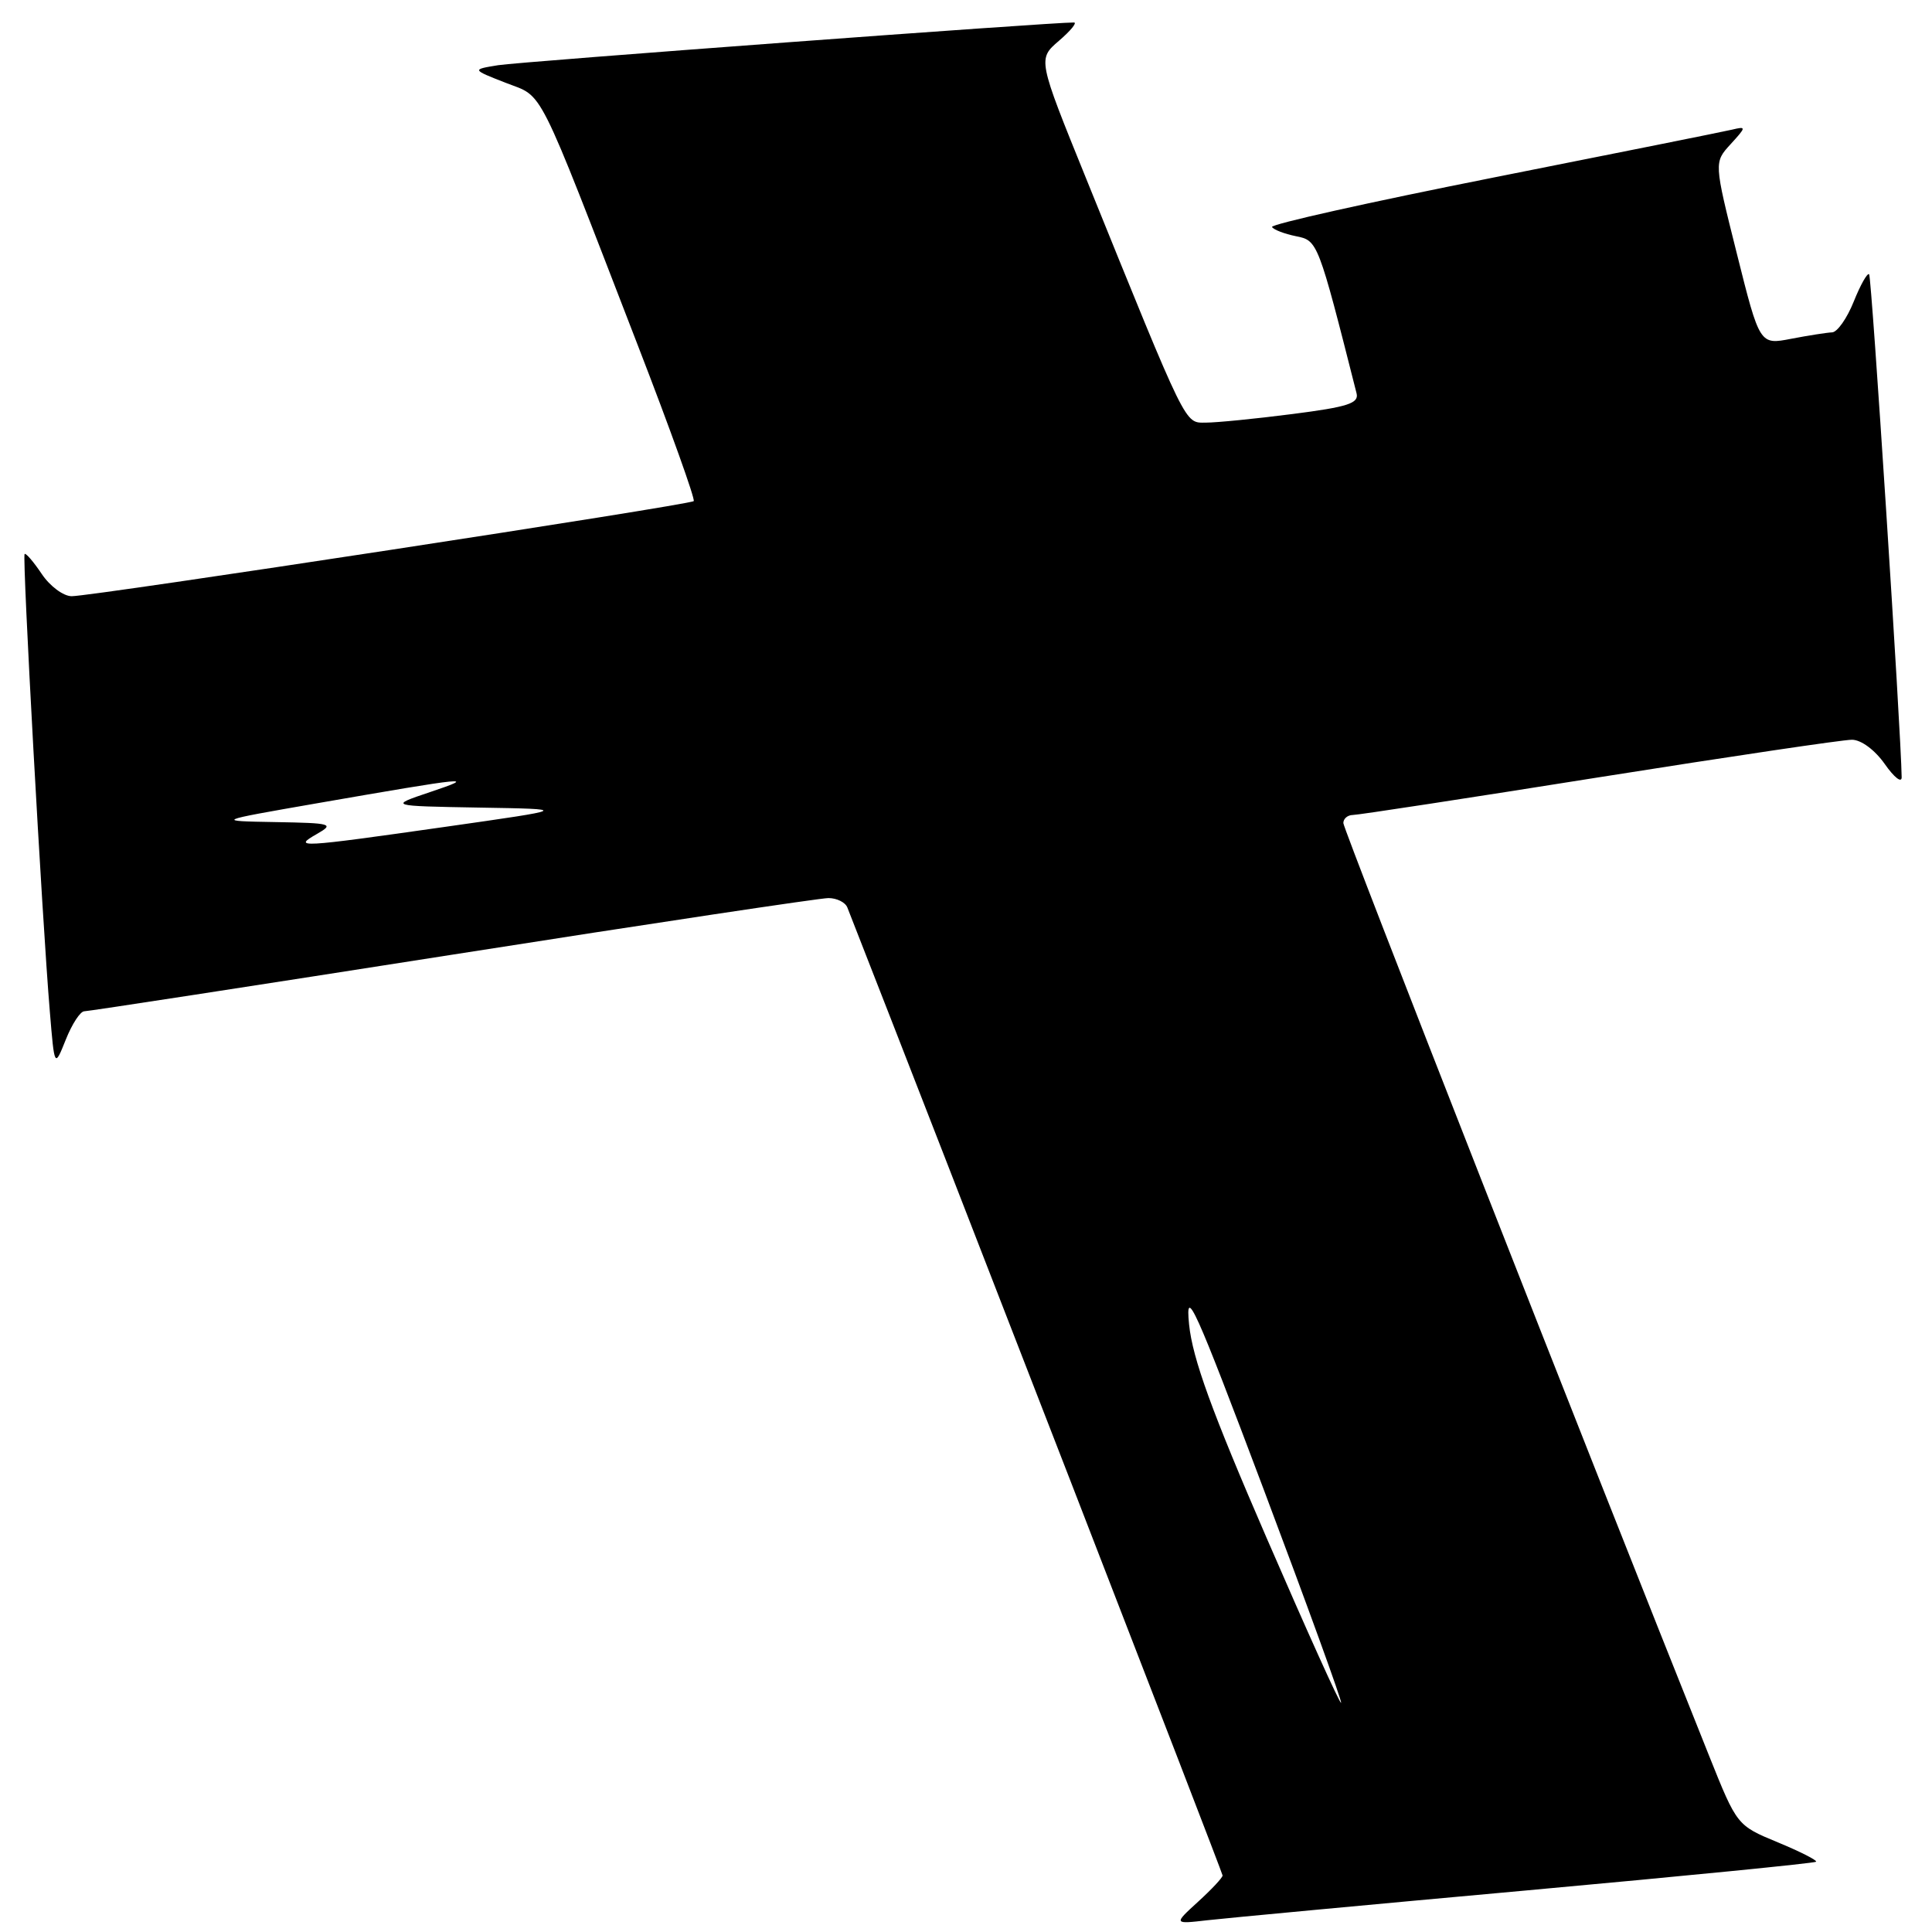 <?xml version="1.0" encoding="UTF-8" standalone="no"?>
<!DOCTYPE svg PUBLIC "-//W3C//DTD SVG 1.1//EN" "http://www.w3.org/Graphics/SVG/1.1/DTD/svg11.dtd" >
<svg xmlns="http://www.w3.org/2000/svg" xmlns:xlink="http://www.w3.org/1999/xlink" version="1.1" viewBox="0 0 256 256">
 <g >
 <path fill="currentColor"
d=" M 202.40 250.48 C 223.25 248.58 240.45 246.88 240.64 246.69 C 240.82 246.51 238.54 245.35 235.57 244.12 C 230.16 241.88 230.16 241.88 226.48 232.69 C 210.41 192.57 178.00 109.91 178.00 109.06 C 178.00 108.48 178.56 108.00 179.25 107.99 C 179.94 107.99 194.63 105.74 211.90 102.99 C 229.17 100.25 244.24 98.01 245.40 98.02 C 246.62 98.03 248.44 99.38 249.75 101.25 C 250.99 103.02 251.99 103.80 251.98 102.99 C 251.90 96.95 248.00 36.67 247.67 36.34 C 247.44 36.11 246.52 37.74 245.63 39.96 C 244.74 42.18 243.45 44.02 242.76 44.04 C 242.07 44.07 239.63 44.45 237.34 44.89 C 233.17 45.70 233.17 45.70 230.14 33.60 C 227.11 21.51 227.11 21.51 229.31 19.11 C 231.41 16.81 231.42 16.72 229.50 17.18 C 228.40 17.44 214.15 20.30 197.82 23.54 C 181.50 26.78 168.33 29.72 168.55 30.08 C 168.78 30.45 170.21 30.99 171.73 31.30 C 174.61 31.87 174.65 31.98 179.75 52.11 C 180.09 53.44 178.61 53.92 171.26 54.86 C 166.37 55.49 161.20 56.00 159.78 56.00 C 156.93 56.00 157.44 57.03 143.92 23.66 C 137.50 7.83 137.50 7.83 140.31 5.41 C 141.85 4.09 142.75 2.99 142.31 2.98 C 139.60 2.93 68.86 8.18 66.00 8.64 C 62.50 9.21 62.50 9.21 67.00 10.97 C 72.13 12.98 70.88 10.50 84.51 45.75 C 88.82 56.88 92.15 66.18 91.92 66.40 C 91.40 66.91 12.24 79.01 9.50 79.00 C 8.40 79.00 6.61 77.67 5.53 76.05 C 4.44 74.43 3.42 73.24 3.26 73.41 C 2.93 73.73 5.58 121.83 6.60 134.00 C 7.22 141.50 7.22 141.50 8.72 137.75 C 9.54 135.69 10.64 134.00 11.17 134.00 C 11.69 134.00 33.64 130.62 59.93 126.50 C 86.23 122.37 108.66 119.00 109.77 119.00 C 110.88 119.00 112.01 119.56 112.28 120.25 C 125.15 153.08 162.00 248.14 162.00 248.51 C 162.00 248.80 160.54 250.36 158.75 251.99 C 155.50 254.96 155.50 254.96 160.00 254.44 C 162.47 254.16 181.56 252.37 202.40 250.48 Z  M 167.80 203.71 C 160.56 187.00 158.02 180.02 157.56 175.50 C 157.03 170.27 158.30 173.07 167.47 197.42 C 173.25 212.78 177.86 225.48 177.70 225.63 C 177.54 225.79 173.09 215.92 167.80 203.71 Z  M 42.00 110.50 C 44.33 109.17 43.97 109.06 36.50 108.93 C 28.50 108.79 28.50 108.79 42.00 106.44 C 62.26 102.92 63.37 102.81 57.00 104.95 C 51.50 106.80 51.50 106.80 63.50 107.01 C 75.50 107.21 75.50 107.21 59.00 109.56 C 39.53 112.33 38.72 112.37 42.00 110.50 Z "/>
</g>
</svg>
